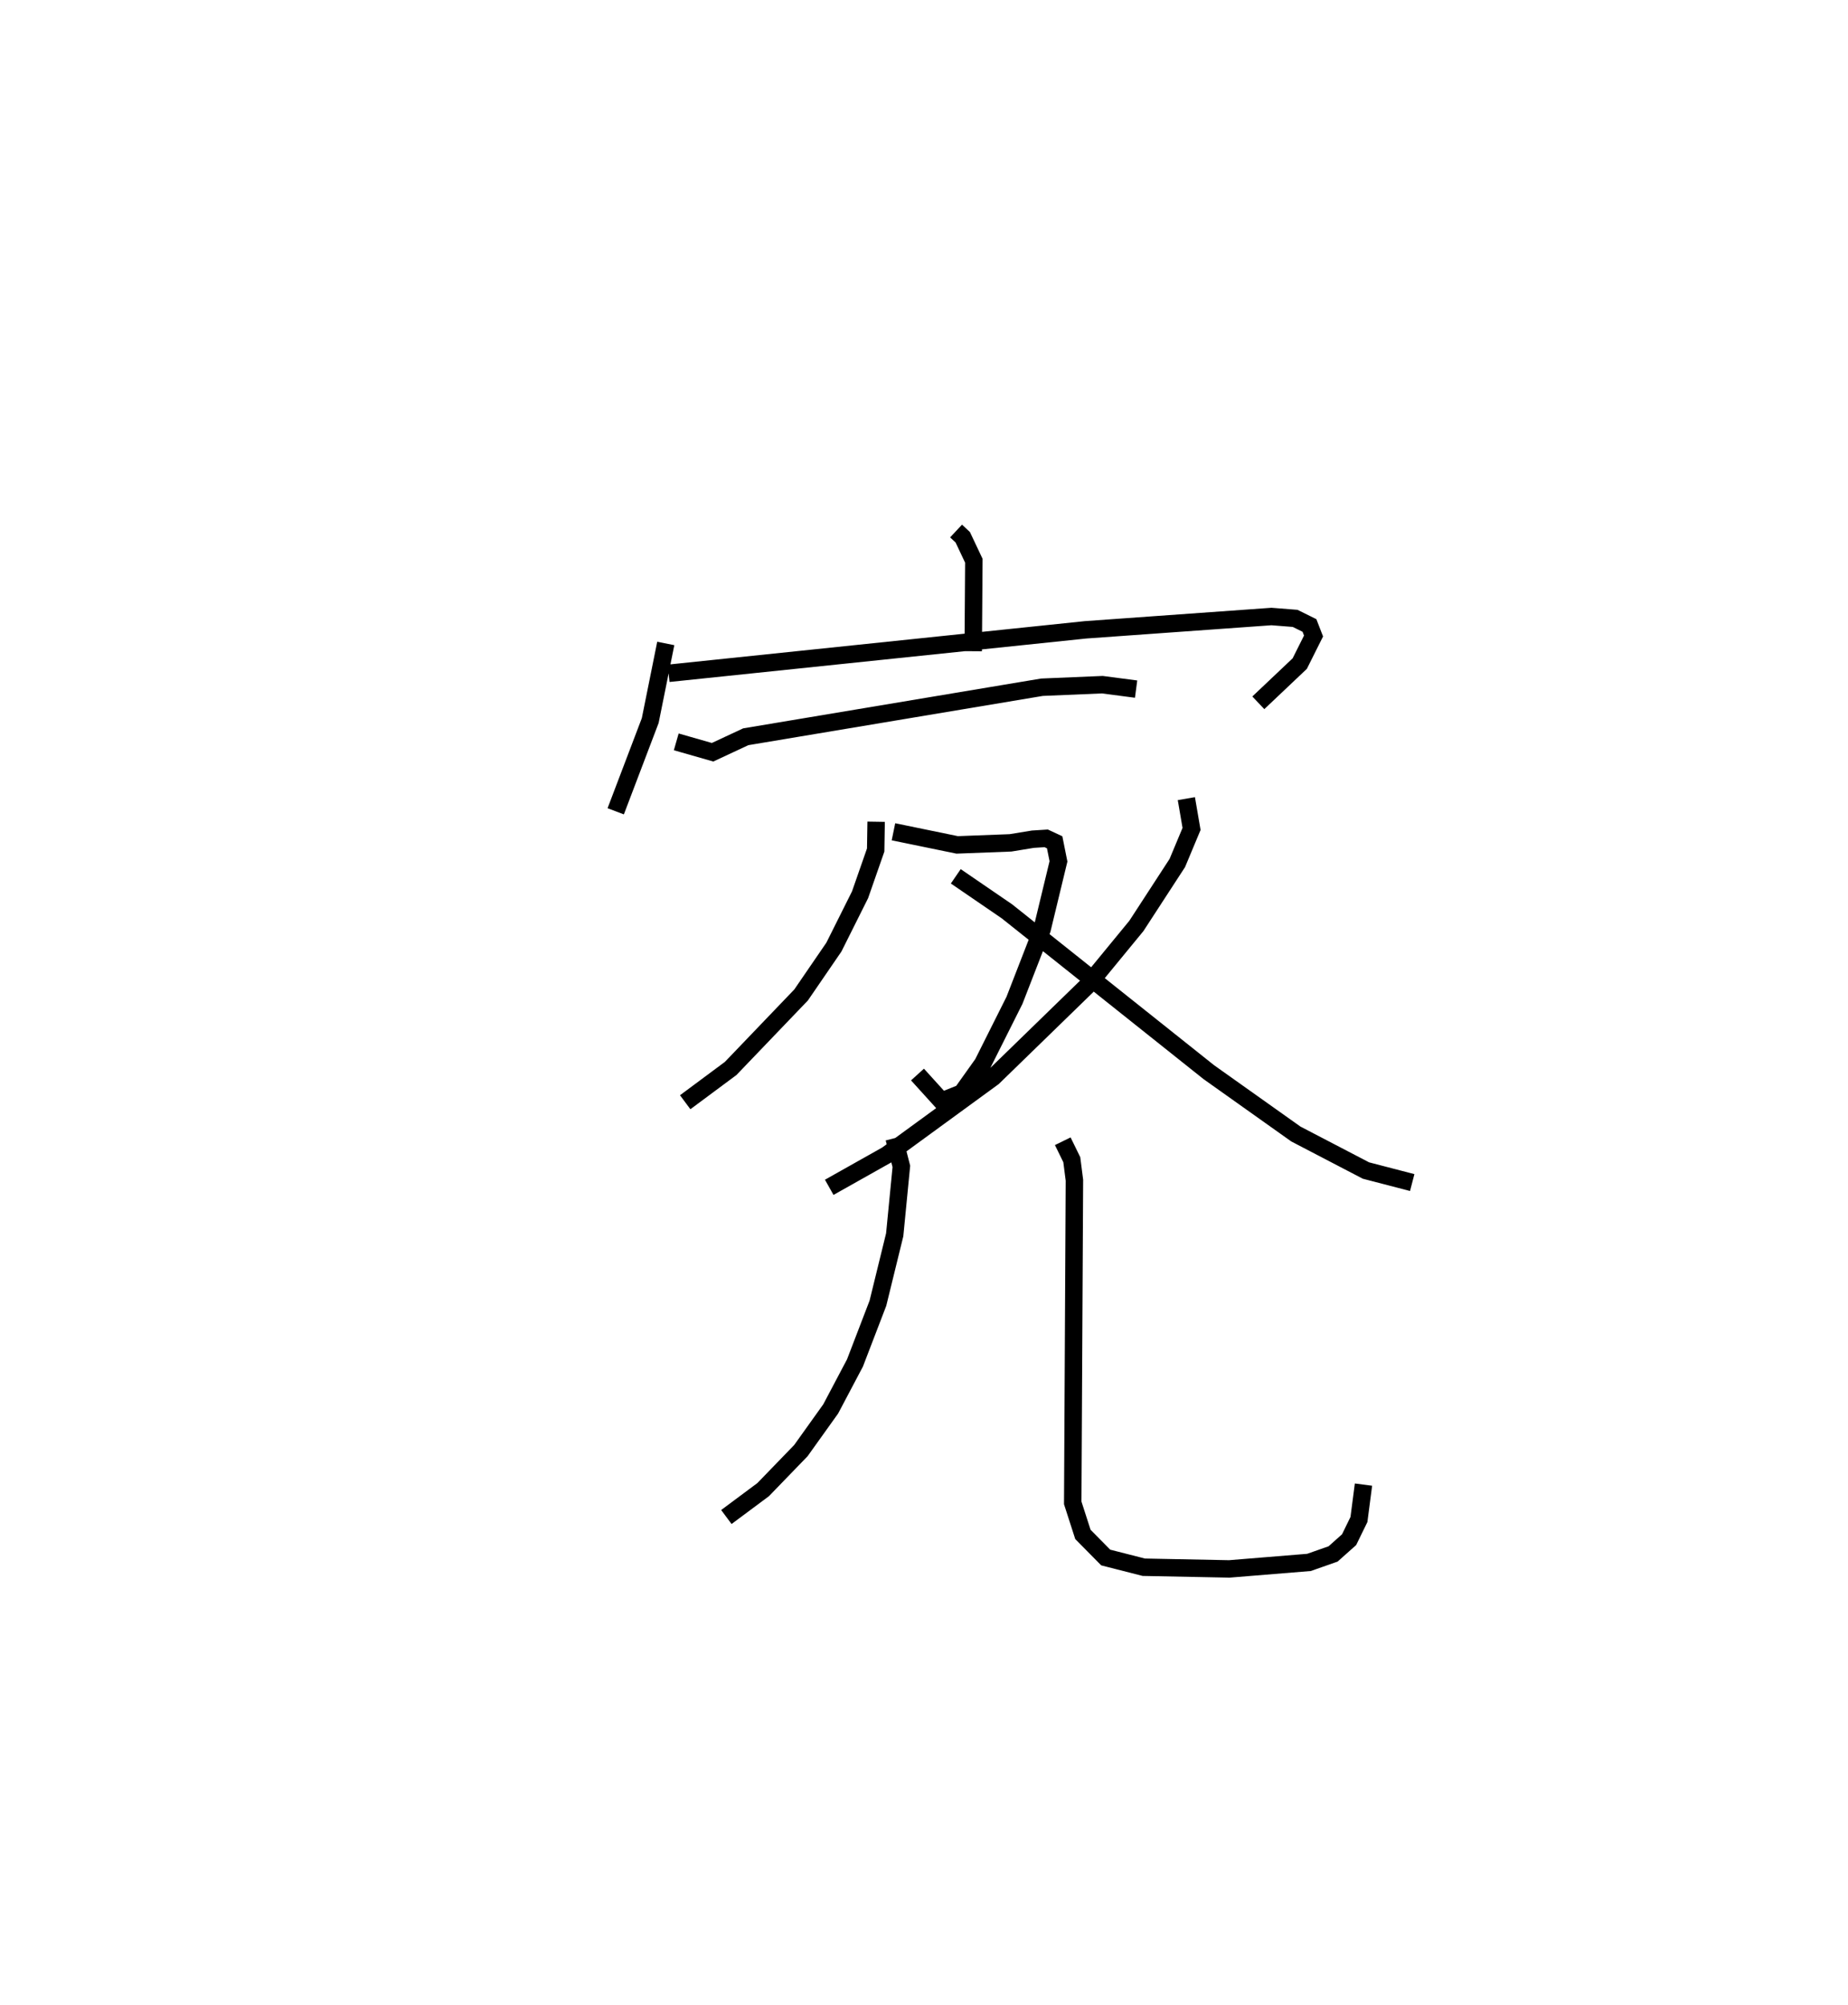 <?xml version="1.0" encoding="utf-8" ?>
<svg baseProfile="full" height="114.982" version="1.1" width="106.009" xmlns="http://www.w3.org/2000/svg" xmlns:ev="http://www.w3.org/2001/xml-events" xmlns:xlink="http://www.w3.org/1999/xlink"><defs /><rect fill="white" height="114.982" width="106.009" x="0" y="0" /><path d="M25,25 m0.0,0.0 m29.844,5.457 l0.384,0.359 0.636,1.346 l-0.037,5.189 m-17.636,-0.445 l-0.891,4.421 -1.98,5.206 m3.035,-7.915 l23.923,-2.494 10.658,-0.763 l1.359,0.107 0.821,0.407 l0.234,0.604 -0.791,1.581 l-2.377,2.25 m-33.39,2.24 l2.083,0.596 1.904,-0.888 l16.991,-2.841 3.467,-0.146 l1.934,0.254 m-13.919,8.183 l3.655,0.752 3.06,-0.117 l1.282,-0.21 0.765,-0.048 l0.485,0.226 0.219,1.094 l-0.941,3.896 -1.583,4.074 l-1.821,3.632 -1.198,1.681 l-1.162,0.468 -1.382,-1.525 m-2.373,-14.499 l-0.026,1.622 -0.897,2.569 l-1.499,2.998 -1.882,2.746 l-4.041,4.216 -2.608,1.937 m28.749,-17.413 l0.298,1.737 -0.817,1.954 l-2.347,3.608 -2.838,3.454 l-5.381,5.233 -6.095,4.447 l-3.307,1.86 m7.26,-17.838 l2.936,2.01 11.579,9.223 l4.993,3.547 4.021,2.095 l2.654,0.69 m-29.719,-2.54 l0.414,1.613 -0.382,3.921 l-0.963,3.927 -1.316,3.426 l-1.392,2.635 -1.711,2.393 l-2.165,2.238 -2.109,1.57 m19.297,-21.553 l0.518,1.058 0.151,1.179 l-0.097,18.505 0.583,1.808 l1.309,1.326 2.183,0.557 l4.905,0.097 4.572,-0.373 l1.383,-0.486 0.918,-0.818 l0.565,-1.157 0.261,-2.002 " fill="none" stroke="black" stroke-width="1" /></svg>